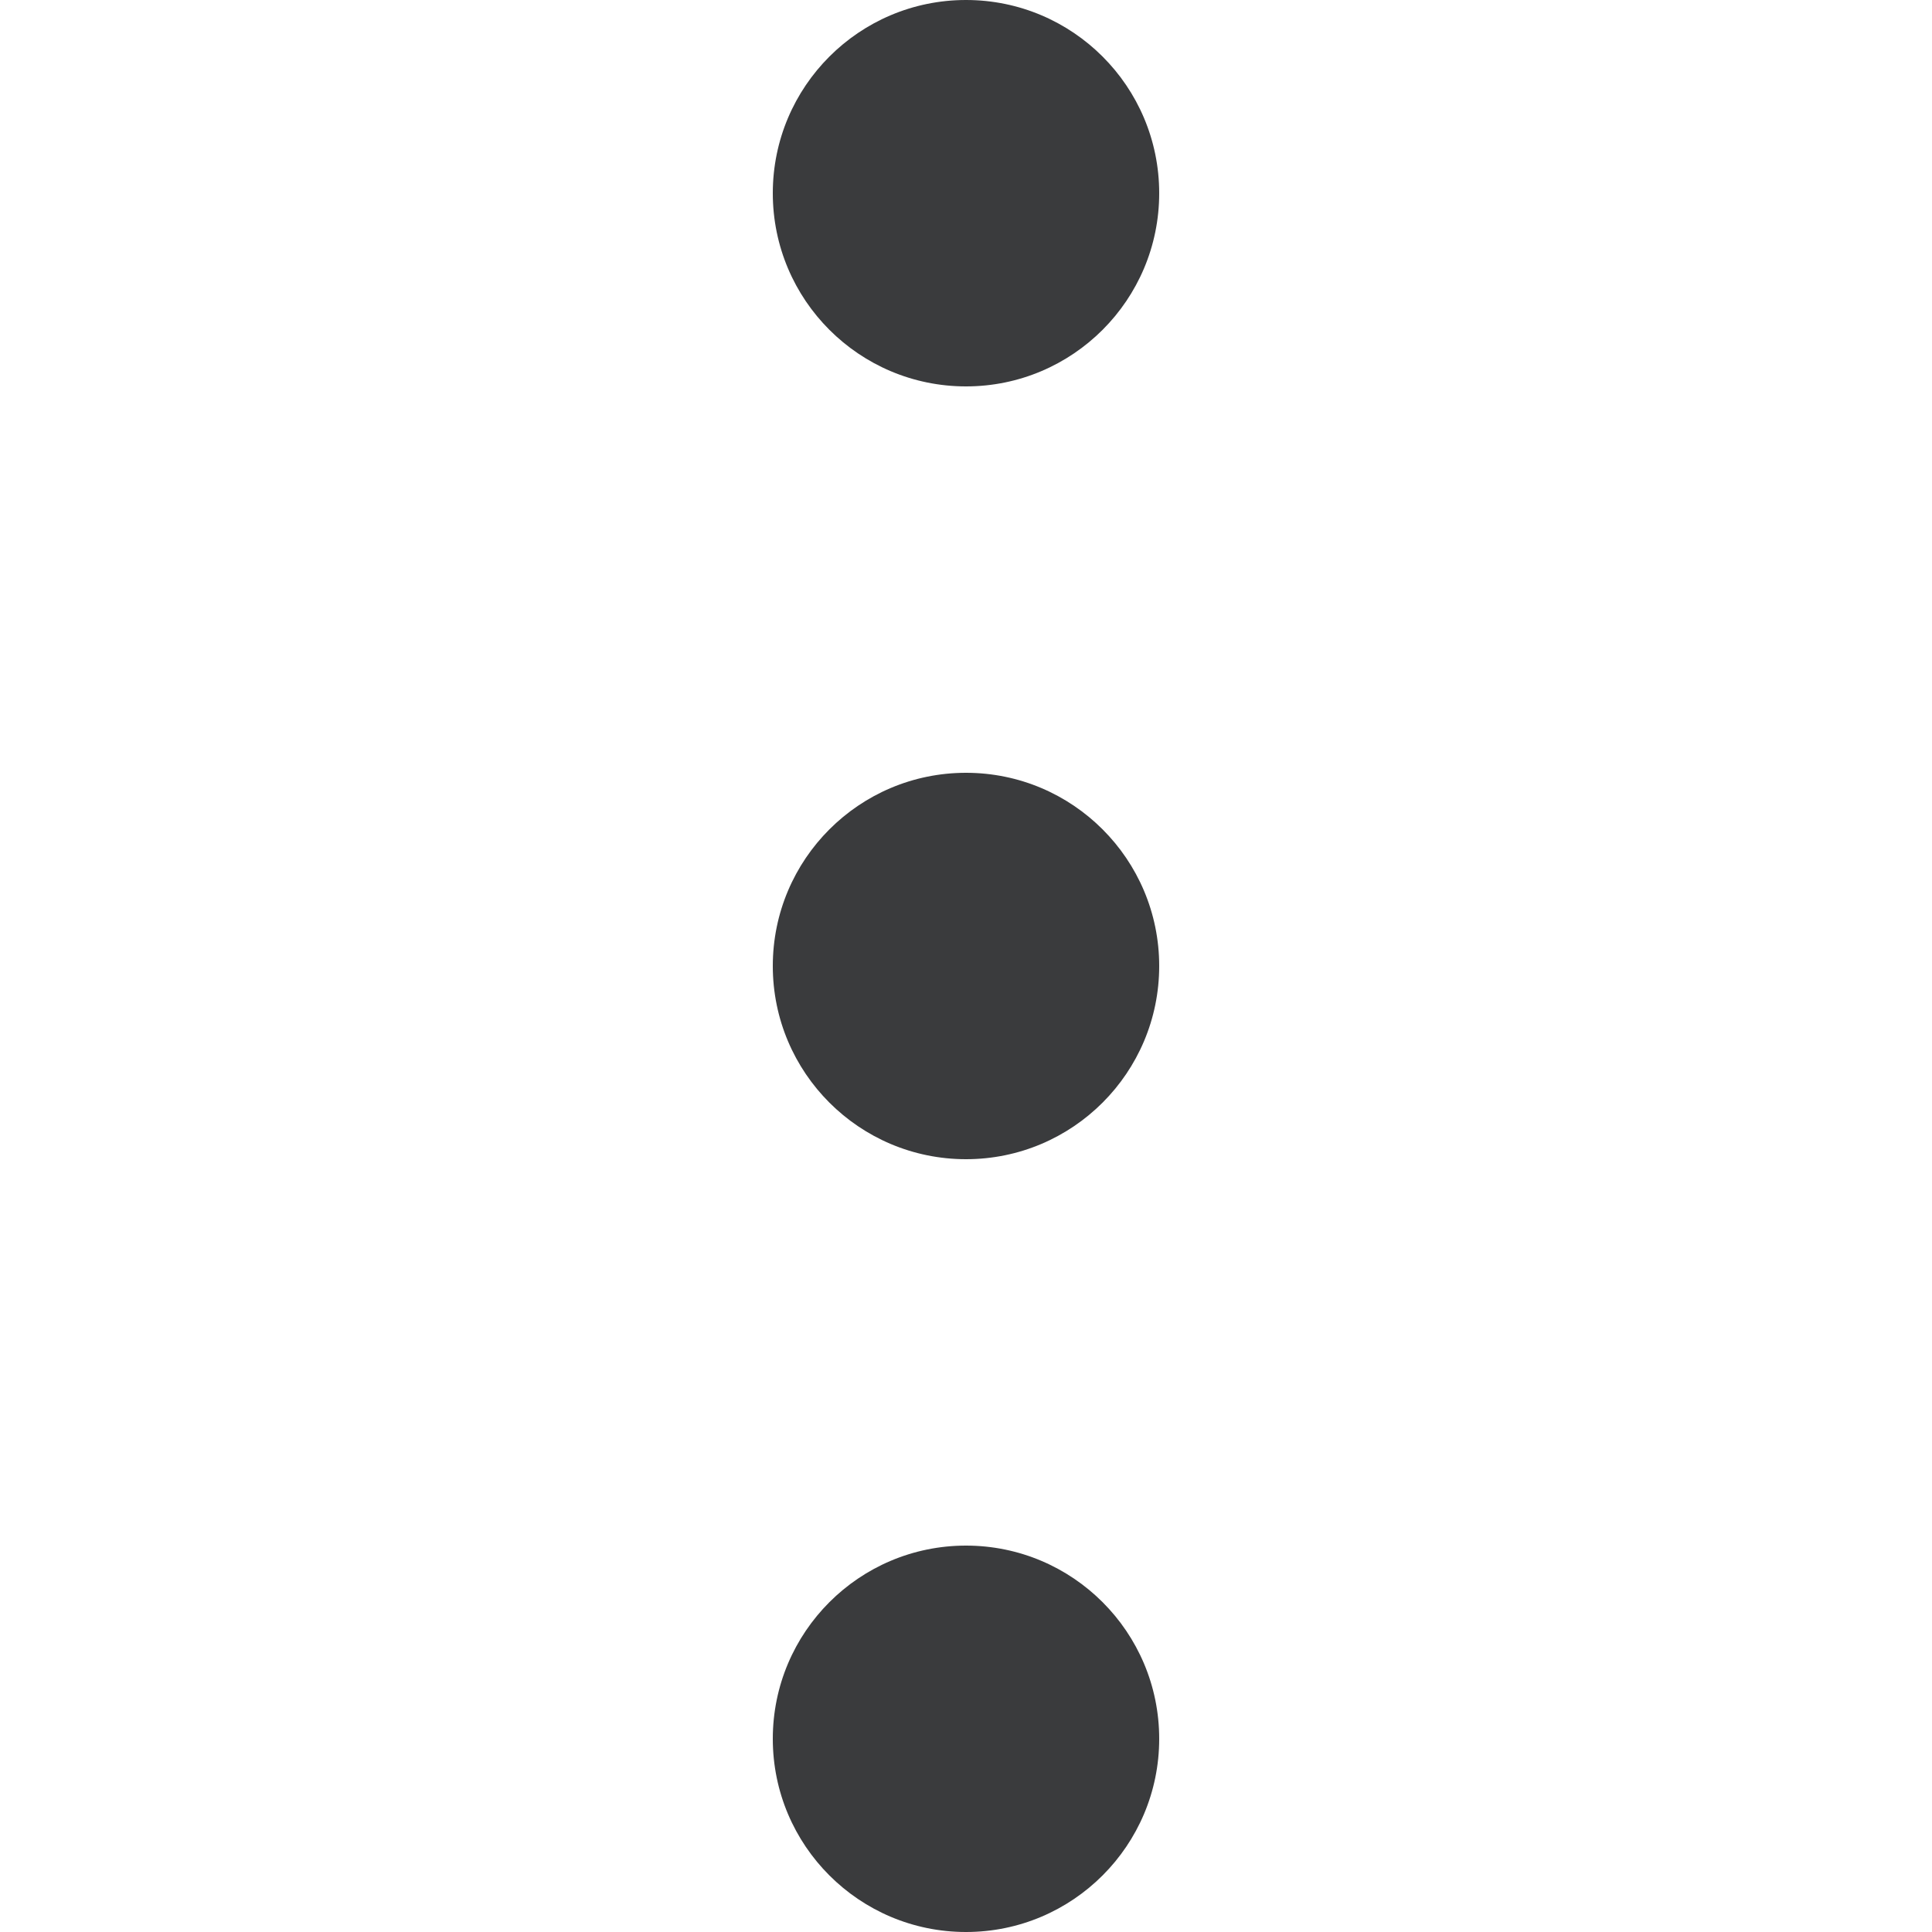 <svg width="15" height="15" viewBox="0 0 15 15" fill="none" xmlns="http://www.w3.org/2000/svg">
<g clip-path="url(#clip0_5613_61)">
<circle cx="7.5" cy="1.5" r="1.5" transform="rotate(90 7.5 1.5)" fill="#3A3B3D"/>
<circle cx="7.5" cy="7.5" r="1.5" transform="rotate(90 7.5 7.5)" fill="#3A3B3D"/>
<circle cx="7.5" cy="13.5" r="1.5" transform="rotate(90 7.5 13.5)" fill="#3A3B3D"/>
</g>
<defs>
<clipPath id="clip0_5613_61">
<rect width="15" height="15" fill="white" transform="translate(15) rotate(90)"/>
</clipPath>
</defs>
</svg>
